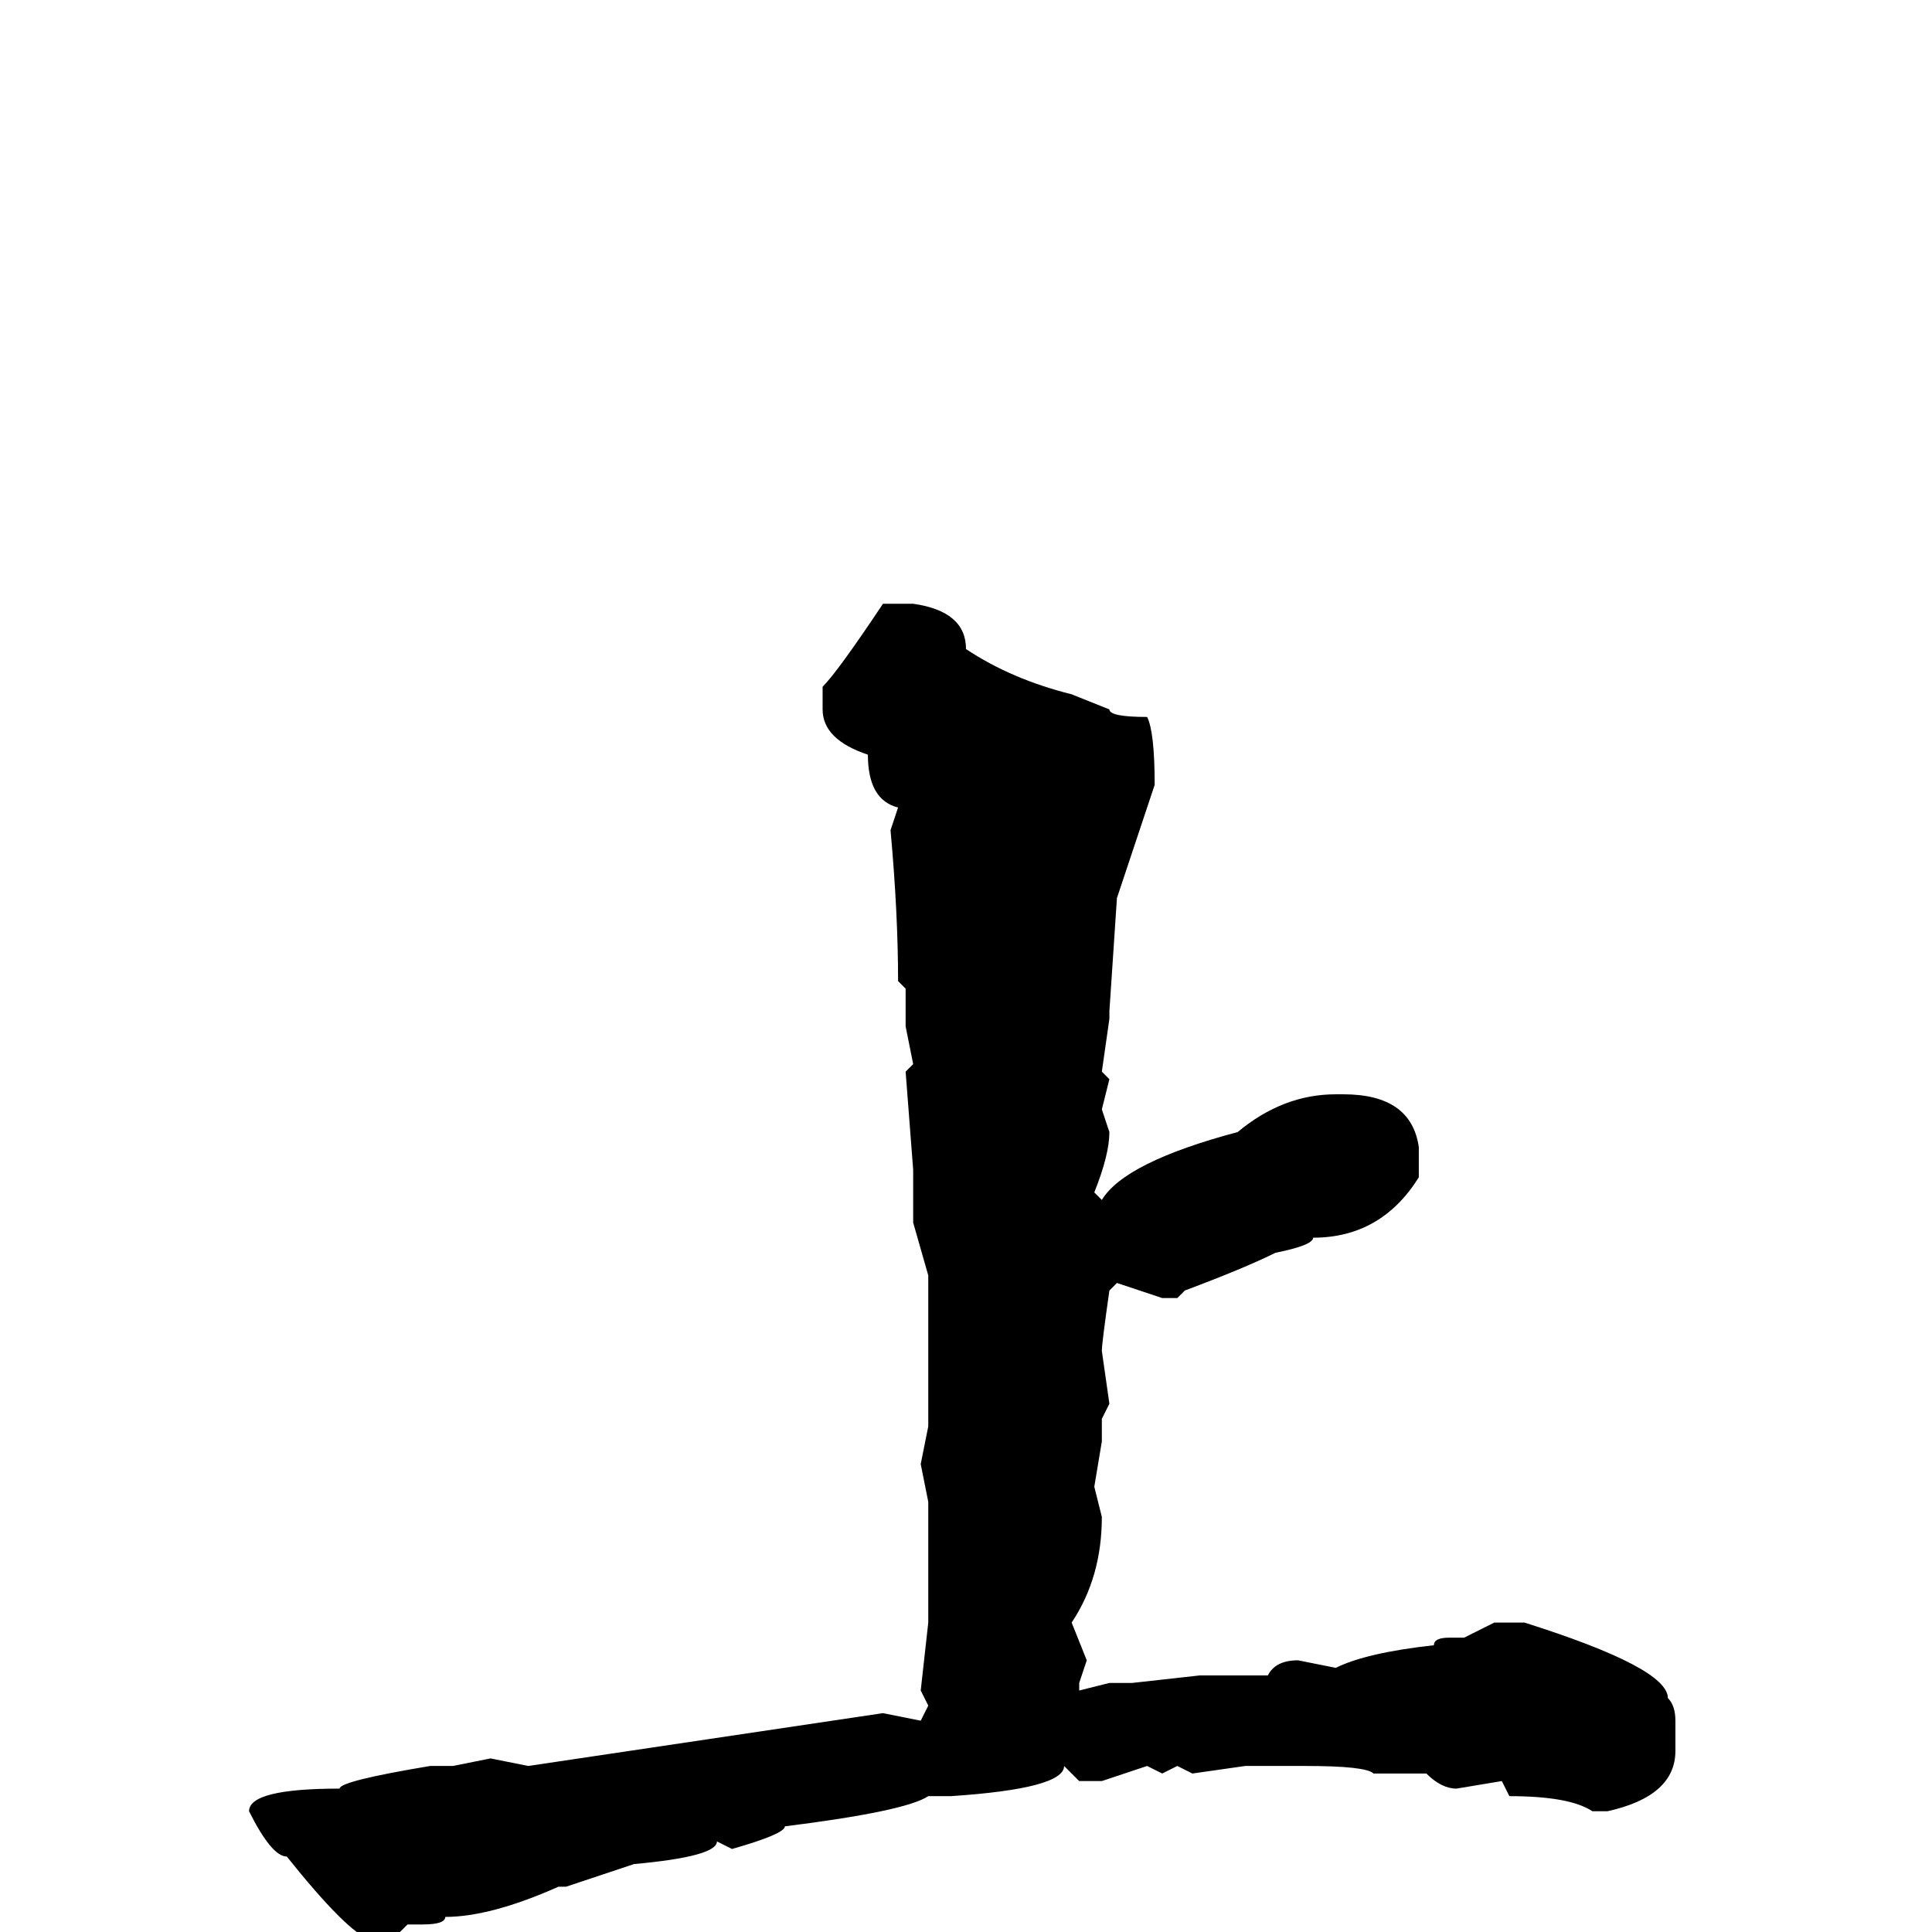 <svg xmlns="http://www.w3.org/2000/svg" viewBox="0 -256 256 256">
	<path fill="#000000" d="M121 -176Q128 -175 128 -170Q134 -166 142 -164L147 -162Q147 -161 152 -161Q153 -159 153 -152L148 -137L147 -122V-121L146 -114L147 -113L146 -109L147 -106Q147 -103 145 -98L146 -97Q149 -102 164 -106Q170 -111 177 -111H178Q187 -111 188 -104V-100Q183 -92 174 -92Q174 -91 169 -90Q165 -88 157 -85L156 -84H154L148 -86L147 -85Q146 -78 146 -77L147 -70L146 -68V-65L145 -59L146 -55Q146 -47 142 -41L144 -36L143 -33V-32L147 -33H150L159 -34H168Q169 -36 172 -36L177 -35Q181 -37 190 -38Q190 -39 192 -39H194L198 -41H202Q221 -35 221 -31Q222 -30 222 -28V-24Q222 -18 213 -16H211Q208 -18 200 -18L199 -20L193 -19Q191 -19 189 -21H185H182Q181 -22 173 -22H169H168H165L158 -21L156 -22L154 -21L152 -22L146 -20H143L141 -22Q141 -19 126 -18H123Q120 -16 104 -14Q104 -13 97 -11L95 -12Q95 -10 84 -9L75 -6H74Q65 -2 59 -2Q59 -1 56 -1H54L52 1H49Q46 0 38 -10Q36 -10 33 -16Q33 -19 45 -19Q45 -20 57 -22H58H60L65 -23L70 -22L117 -29L122 -28L123 -30L122 -32L123 -41V-45V-51V-55V-57L122 -62L123 -67V-72V-87L121 -94V-98V-100V-101L120 -114L121 -115L120 -120V-125L119 -126Q119 -135 118 -146L119 -149Q115 -150 115 -156Q109 -158 109 -162V-165Q111 -167 117 -176Z"/>
</svg>